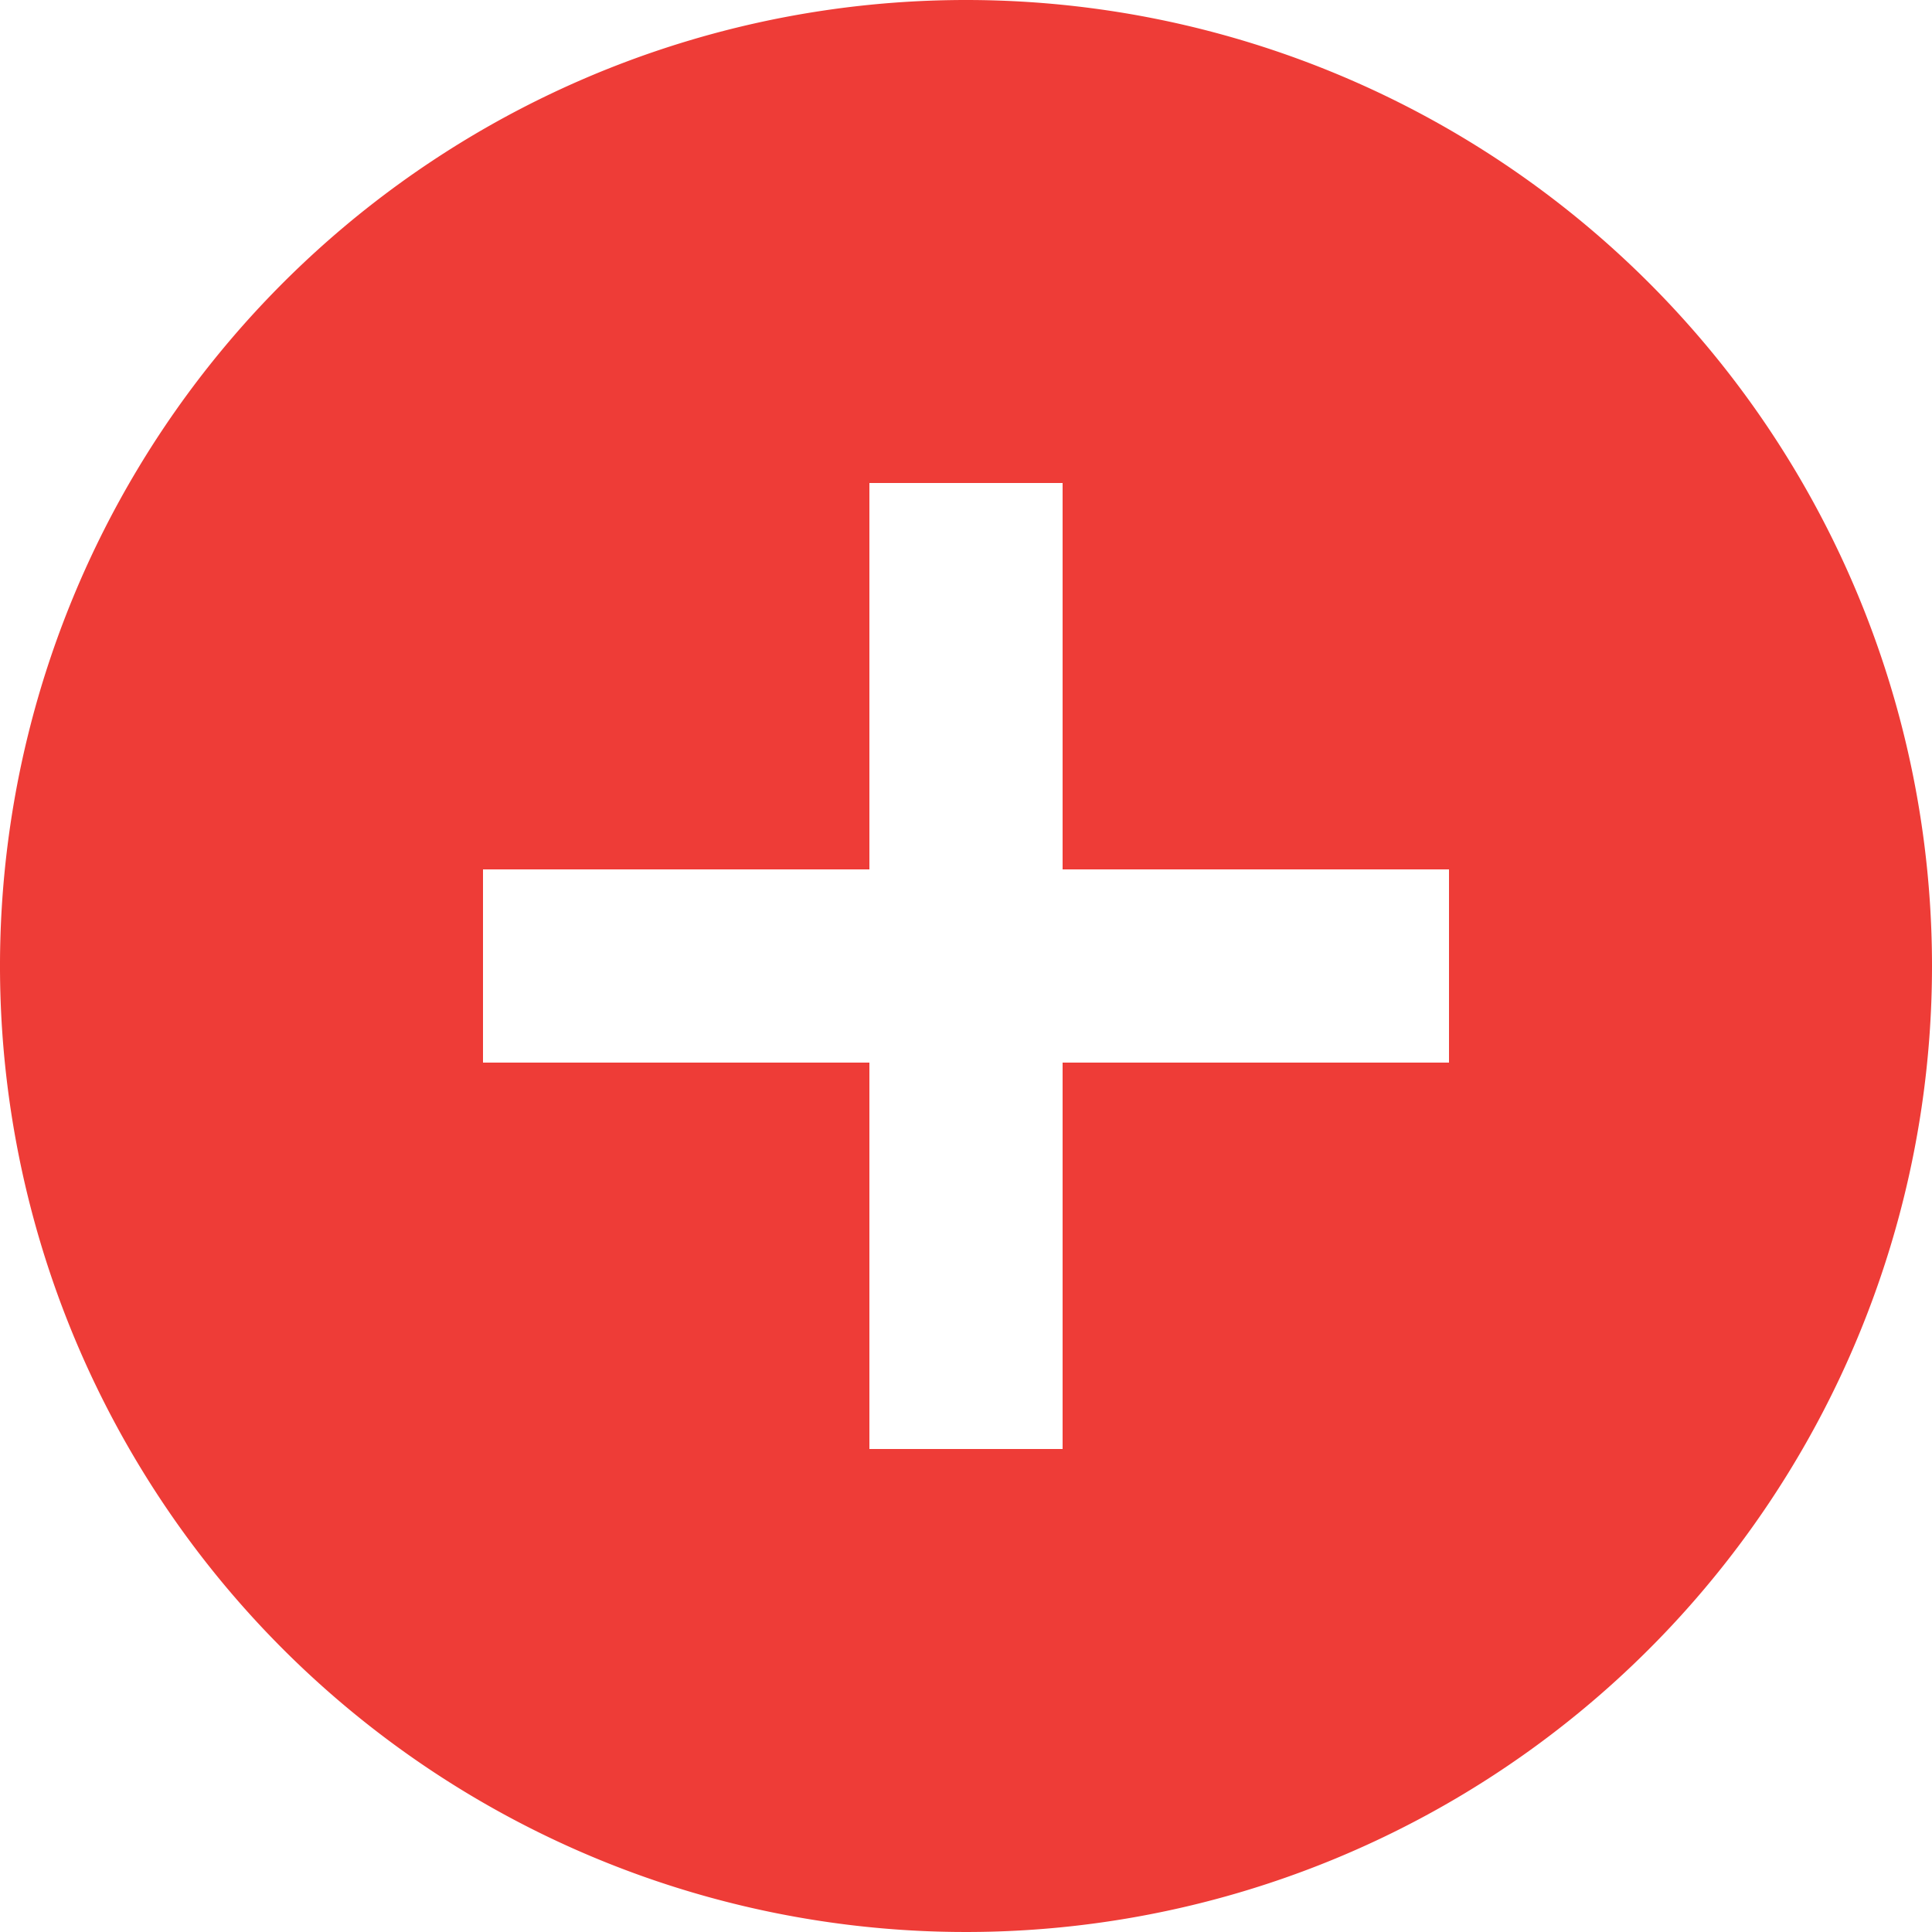 <svg xmlns="http://www.w3.org/2000/svg" viewBox="0 0 20 20"><defs><style>.cls-1{fill:#ee3c37;}</style></defs><g id="Layer_2" data-name="Layer 2"><g id="Layer_1-2" data-name="Layer 1"><path class="cls-1" d="M10,0A10,10,0,1,0,20,10,10,10,0,0,0,10,0Zm5,11H11v4H9V11H5V9H9V5h2V9h4Z"/></g></g></svg>